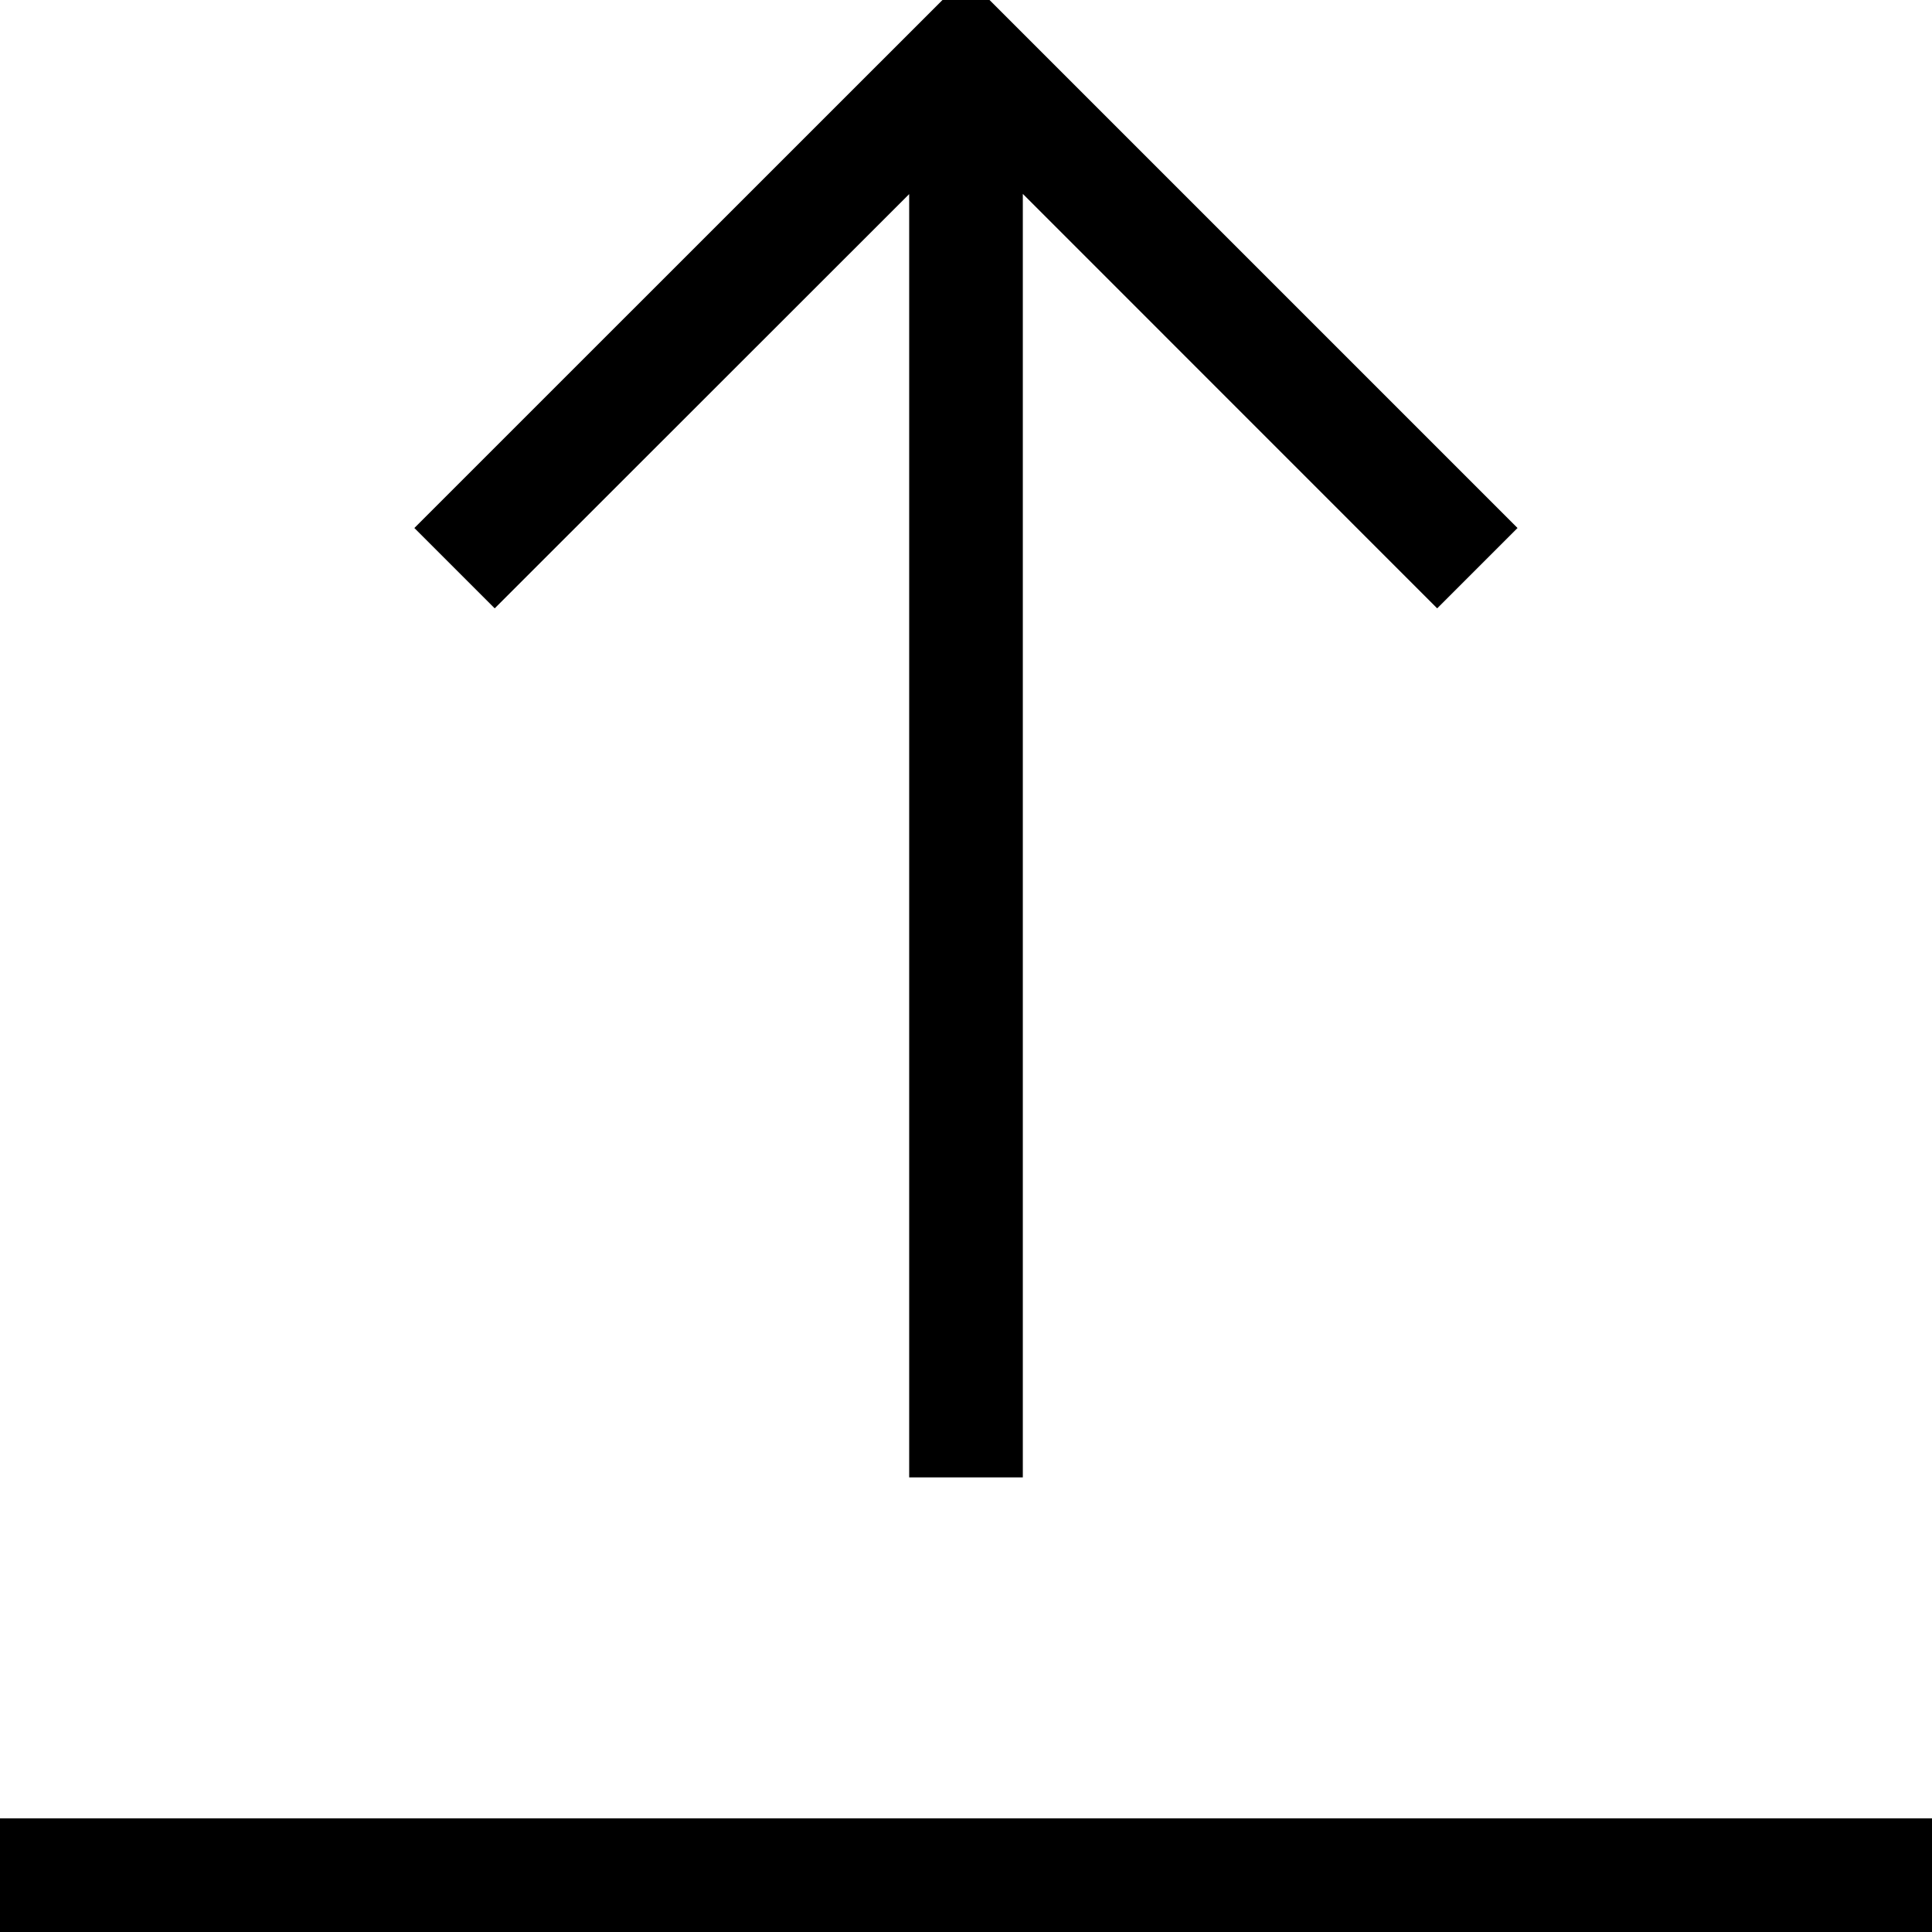 <svg xmlns="http://www.w3.org/2000/svg" width="17" height="17" viewBox="0 0 17 17"><title>upload</title><path d="M17 16v1H0v-1h17zM8 1.708V13h1V1.706l3.646 3.647.707-.707L8.5-.207 3.646 4.646l.707.707L8 1.708z"/></svg>